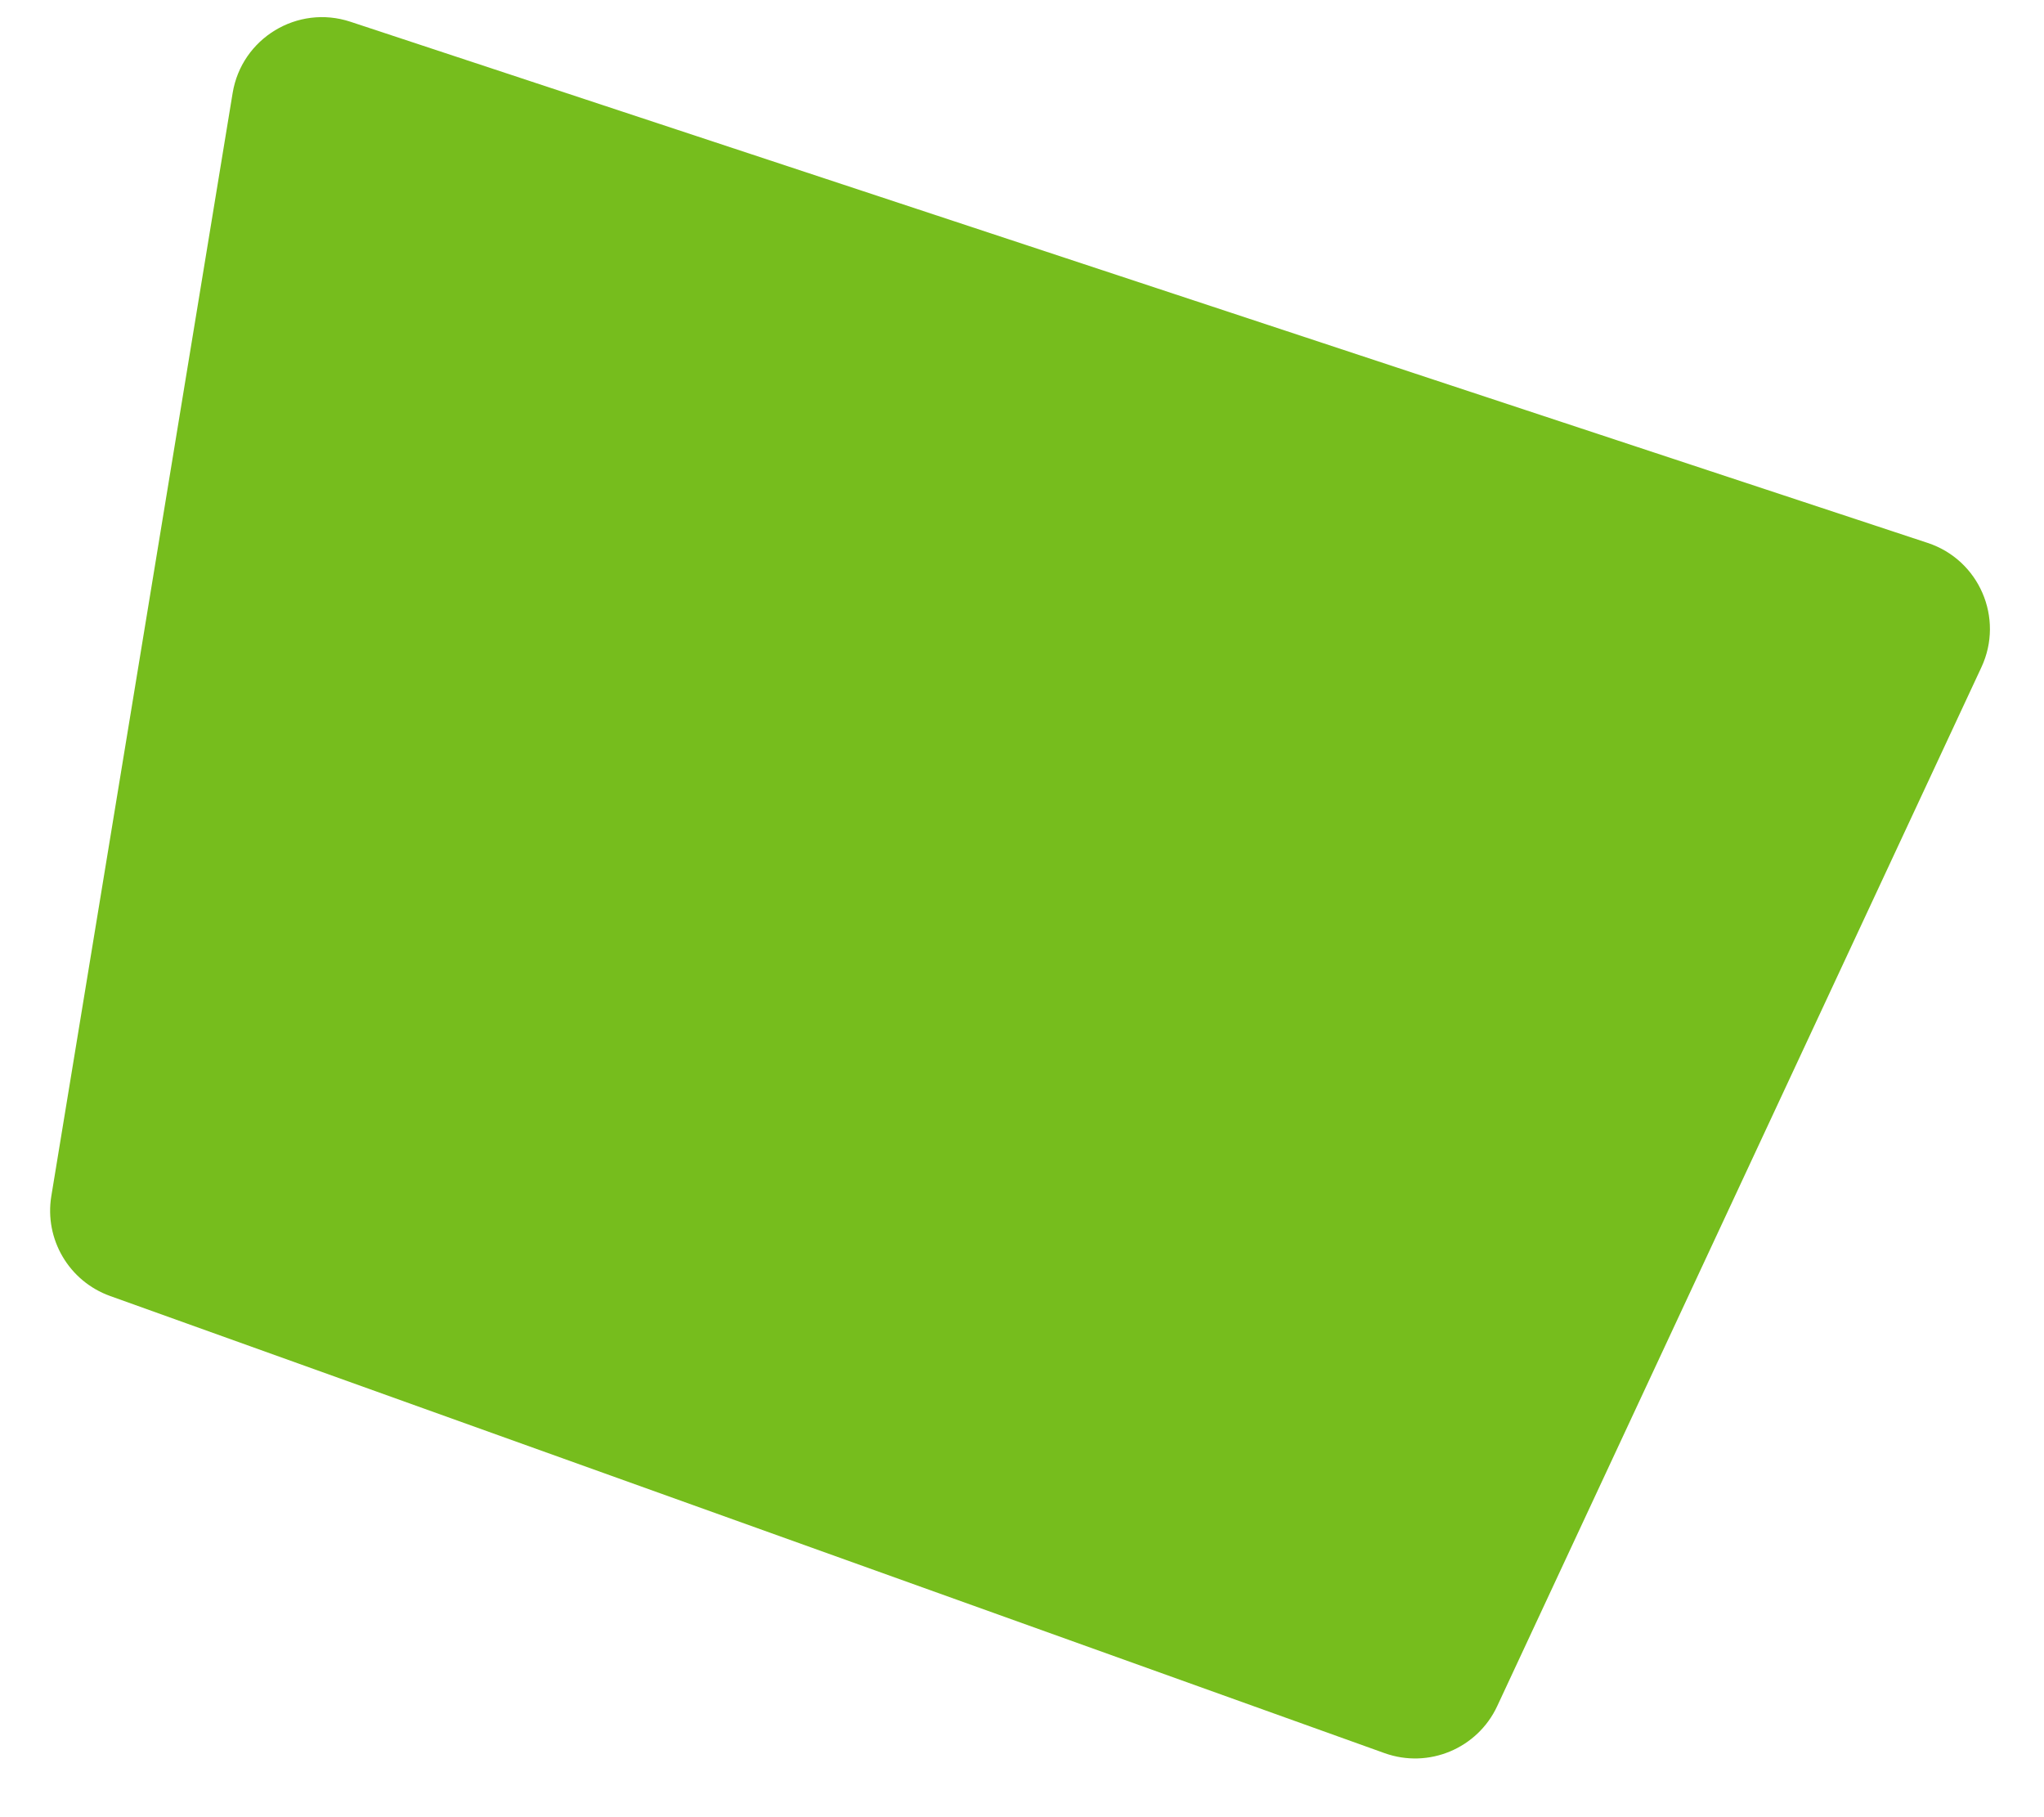 <svg _ngcontent-ppy-c12="" width="889" height="790" viewBox="0 0 889 790" fill="none" xmlns="http://www.w3.org/2000/svg"><path _ngcontent-ppy-c12="" d="M861.782 290.154C871.745 268.78 860.825 243.5 838.434 236.102L152.411 9.456C129.432 1.864 105.105 16.592 101.179 40.472L22.325 520.108C19.24 538.873 30 557.162 47.9 563.582L602.176 762.369C621.338 769.242 642.581 760.383 651.182 741.931L861.782 290.154Z" fill="#76BD1D"/></svg>